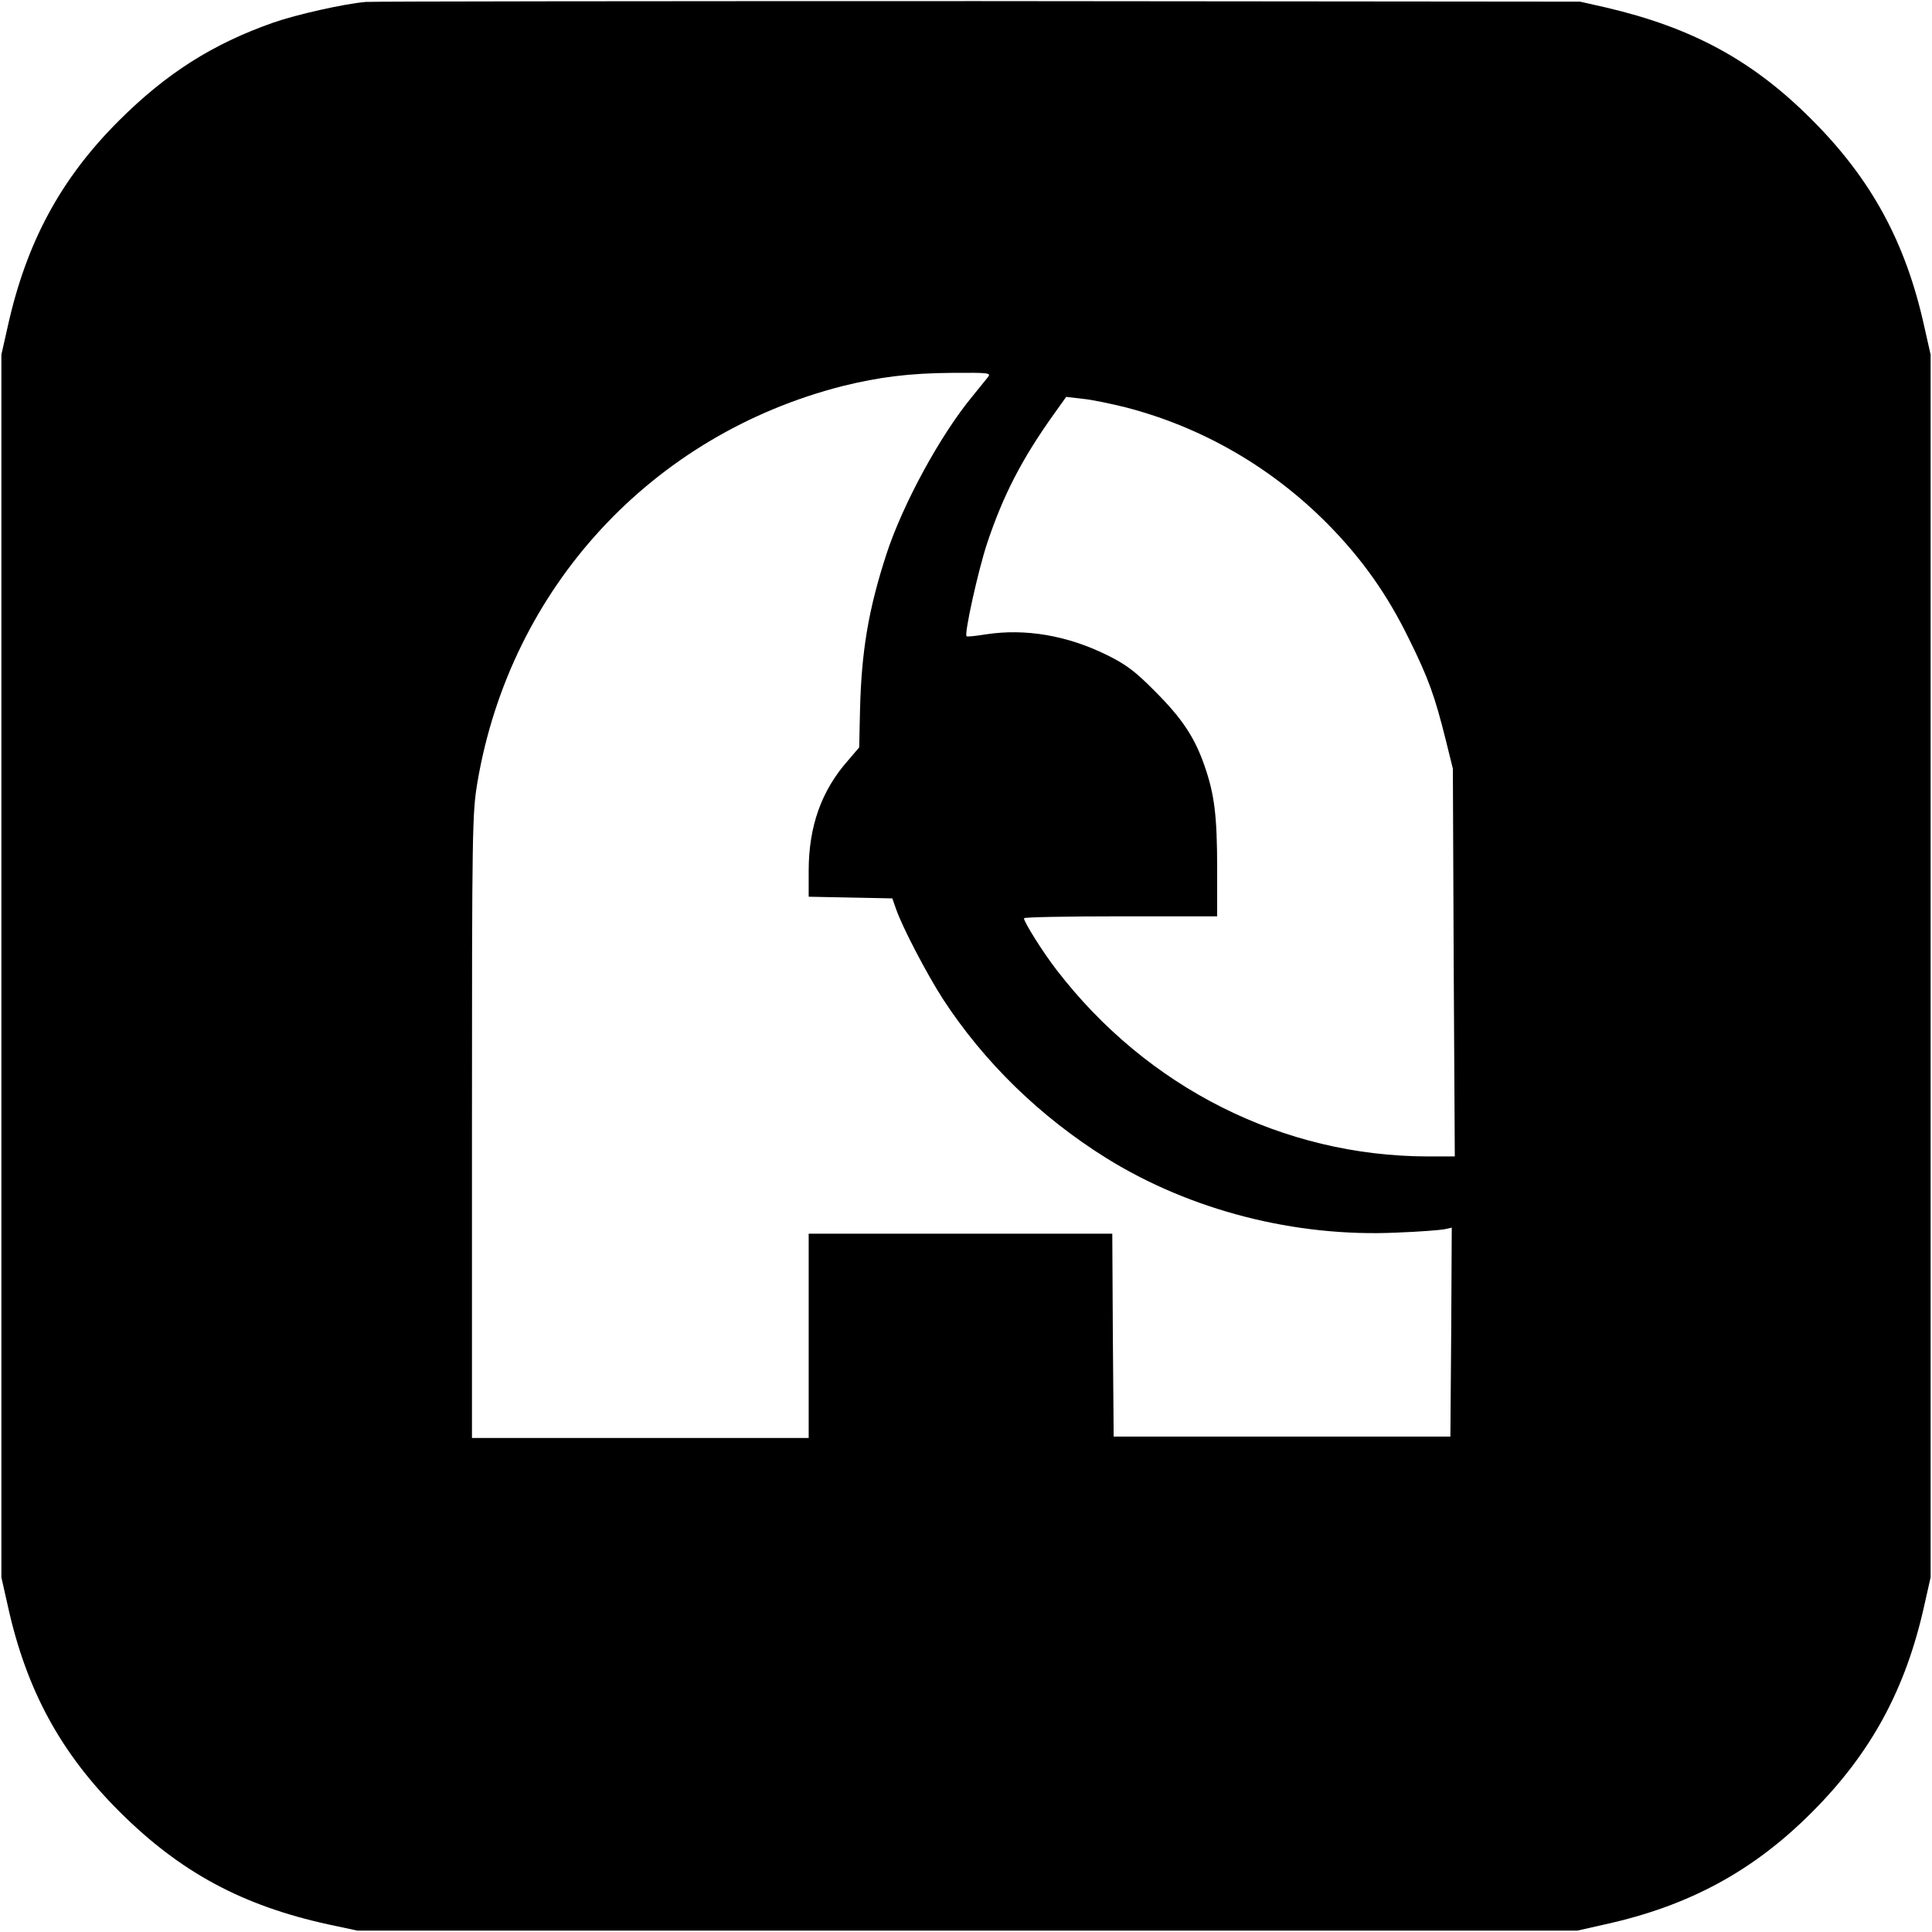 <?xml version="1.0" standalone="no"?>
<!DOCTYPE svg PUBLIC "-//W3C//DTD SVG 20010904//EN"
 "http://www.w3.org/TR/2001/REC-SVG-20010904/DTD/svg10.dtd">
<svg version="1.0" xmlns="http://www.w3.org/2000/svg"
 width="700pt" height="700pt" viewBox="0 0 700 700"
 preserveAspectRatio="xMidYMid meet">
<g transform="translate(0,700) scale(0.1,-0.1)"
fill="#000000" stroke="none">
<path d="M1325 6993 c-80 -7 -252 -46 -335 -75 -219 -77 -387 -183 -561 -357
-210 -210 -334 -441 -401 -744 l-23 -102 0 -2215 0 -2215 23 -102 c67 -306
192 -535 406 -748 220 -219 445 -340 758 -408 l103 -22 2210 0 2210 0 102 23
c303 67 536 193 748 406 215 215 340 447 407 749 l23 102 0 2215 0 2215 -23
102 c-67 304 -191 533 -407 749 -214 215 -434 334 -747 407 l-93 21 -2180 2
c-1199 0 -2198 -1 -2220 -3z m2254 -1360 c-8 -10 -32 -40 -55 -68 -117 -141
-254 -393 -313 -575 -65 -200 -90 -352 -95 -564 l-3 -134 -41 -48 c-96 -109
-142 -238 -142 -400 l0 -93 152 -3 151 -3 13 -37 c22 -65 112 -237 170 -327
149 -229 353 -428 594 -578 303 -188 682 -286 1050 -269 80 3 157 9 173 12
l27 6 -2 -378 -3 -379 -610 0 -610 0 -3 368 -2 367 -550 0 -550 0 0 -370 0
-370 -610 0 -610 0 0 1129 c0 1086 1 1134 20 1248 120 703 630 1257 1322 1434
133 33 244 47 397 48 135 1 143 0 130 -16z m500 -109 c277 -72 528 -217 732
-423 125 -127 216 -256 294 -416 71 -143 94 -209 133 -365 l26 -105 3 -702 4
-703 -98 0 c-524 1 -1016 248 -1345 676 -48 62 -118 173 -118 187 0 4 158 7
350 7 l350 0 0 173 c0 191 -10 269 -45 370 -36 105 -82 174 -180 272 -73 74
-106 98 -175 132 -144 71 -295 96 -435 75 -38 -6 -71 -10 -73 -7 -9 8 42 238
74 335 58 174 125 305 242 469 l45 63 60 -7 c33 -3 103 -18 156 -31z"/>
</g>
</svg>
